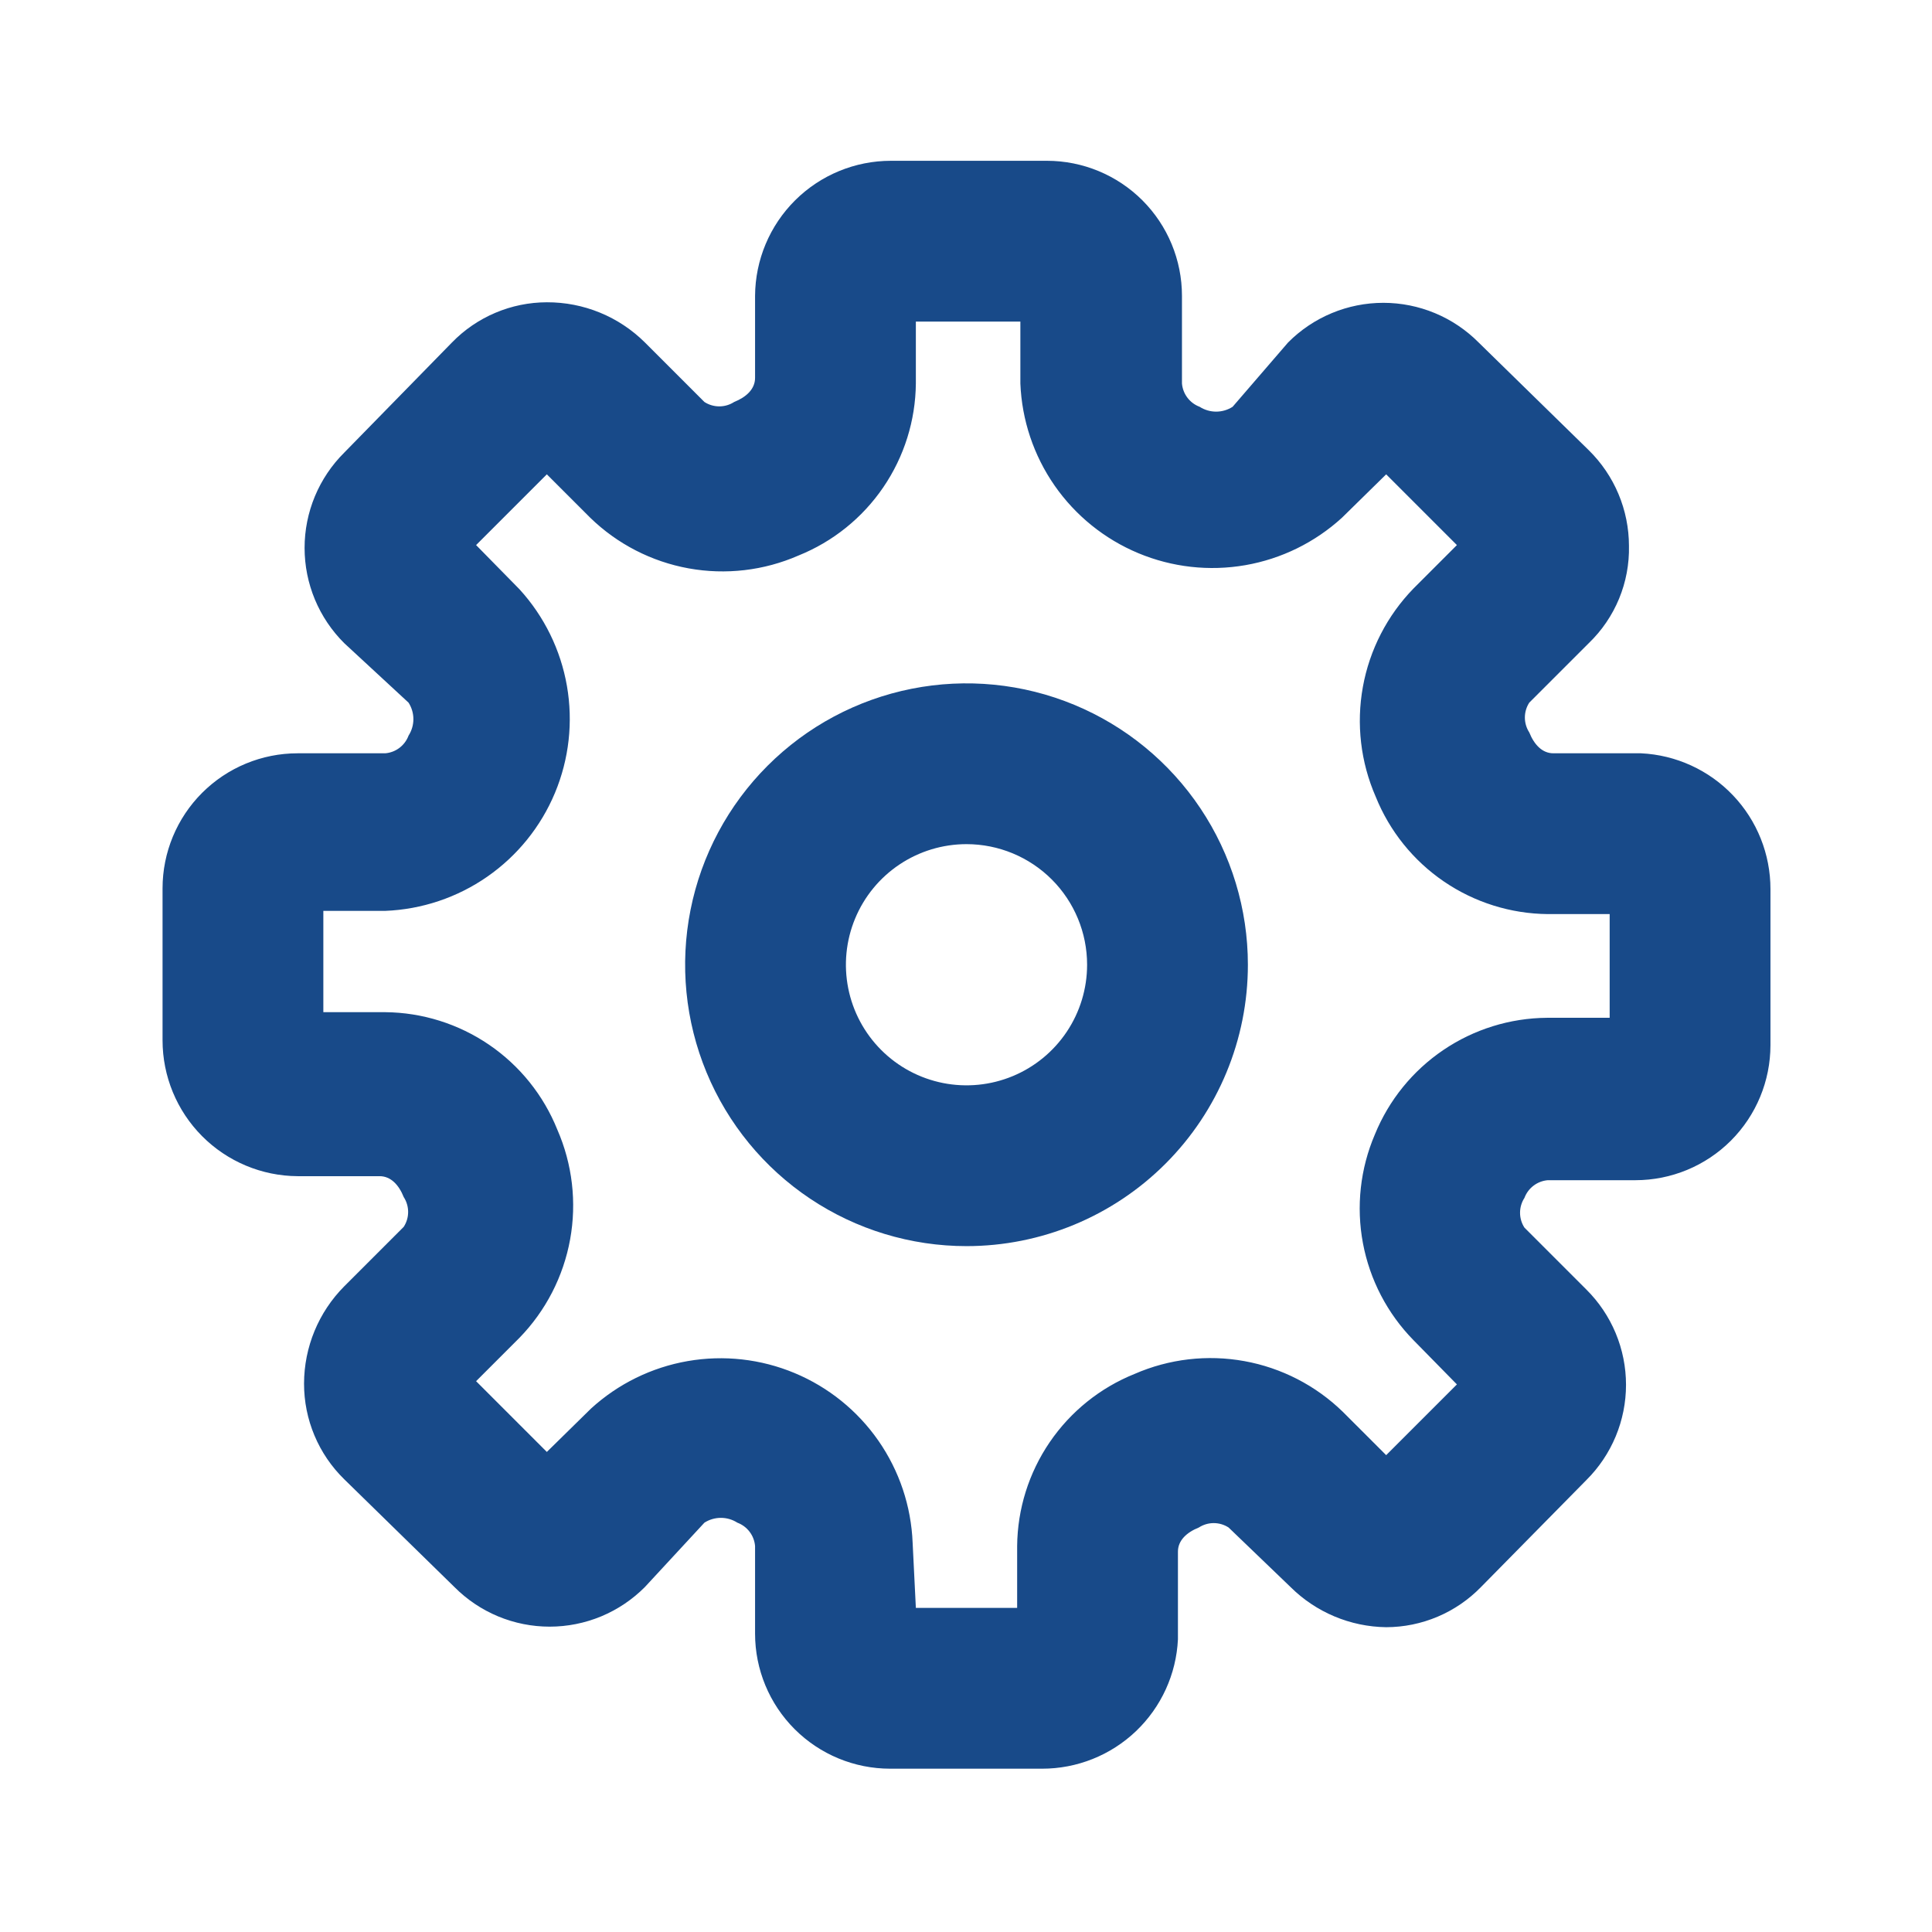 <svg width="169" height="169" viewBox="0 0 169 169" fill="none" xmlns="http://www.w3.org/2000/svg">
<g clip-path="url(#clip0_76_530)">
<path d="M91.154 154.715H77.863C74.73 154.715 71.725 153.47 69.509 151.254C67.293 149.039 66.049 146.034 66.049 142.9V135.235C66.01 134.783 65.845 134.352 65.571 133.991C65.297 133.63 64.926 133.354 64.501 133.195C64.071 132.92 63.571 132.773 63.06 132.773C62.549 132.773 62.048 132.92 61.618 133.195L56.414 138.821C55.322 139.921 54.024 140.793 52.594 141.389C51.163 141.984 49.63 142.29 48.08 142.29C46.531 142.29 44.997 141.984 43.567 141.389C42.137 140.793 40.839 139.921 39.747 138.821L30.112 129.398C28.997 128.308 28.111 127.007 27.508 125.569C26.904 124.132 26.594 122.588 26.596 121.029C26.601 117.84 27.864 114.782 30.112 112.52L35.316 107.316C35.568 106.928 35.701 106.477 35.701 106.015C35.701 105.553 35.568 105.101 35.316 104.714C34.895 103.659 34.191 102.885 33.207 102.885H26.034C22.894 102.867 19.889 101.606 17.675 99.38C15.461 97.153 14.219 94.14 14.219 91V77.709C14.219 74.576 15.464 71.57 17.679 69.355C19.895 67.139 22.9 65.894 26.034 65.894H33.699C34.151 65.856 34.582 65.691 34.943 65.417C35.304 65.143 35.58 64.772 35.738 64.347C36.014 63.917 36.161 63.417 36.161 62.906C36.161 62.395 36.014 61.894 35.738 61.464L30.112 56.26C29.013 55.168 28.141 53.87 27.545 52.44C26.95 51.009 26.643 49.475 26.643 47.926C26.643 46.377 26.95 44.843 27.545 43.413C28.141 41.983 29.013 40.684 30.112 39.593L39.536 29.958C40.615 28.848 41.905 27.965 43.33 27.362C44.755 26.758 46.286 26.445 47.834 26.442C49.425 26.435 51.002 26.742 52.474 27.345C53.947 27.949 55.285 28.837 56.414 29.958L61.618 35.162C62.005 35.414 62.457 35.547 62.919 35.547C63.381 35.547 63.833 35.414 64.22 35.162C65.275 34.74 66.049 34.037 66.049 33.053V25.879C66.067 22.739 67.327 19.735 69.554 17.521C71.781 15.307 74.793 14.065 77.933 14.065H91.576C94.71 14.065 97.715 15.31 99.931 17.525C102.146 19.741 103.391 22.746 103.391 25.879V33.545C103.429 33.996 103.595 34.428 103.869 34.789C104.143 35.15 104.514 35.426 104.938 35.584C105.369 35.86 105.869 36.007 106.38 36.007C106.891 36.007 107.391 35.86 107.822 35.584L112.674 29.958C113.766 28.859 115.064 27.986 116.494 27.391C117.924 26.796 119.458 26.489 121.007 26.489C122.557 26.489 124.091 26.796 125.521 27.391C126.951 27.986 128.249 28.859 129.341 29.958L138.976 39.382C140.088 40.474 140.971 41.776 141.575 43.213C142.179 44.65 142.49 46.192 142.492 47.751C142.526 49.335 142.231 50.909 141.626 52.374C141.02 53.838 140.118 55.162 138.976 56.26L133.771 61.464C133.52 61.851 133.387 62.303 133.387 62.765C133.387 63.227 133.52 63.678 133.771 64.066C134.193 65.121 134.897 65.894 135.881 65.894H143.547C146.6 66.039 149.481 67.355 151.589 69.568C153.698 71.782 154.872 74.722 154.869 77.779V91.422C154.869 94.556 153.624 97.561 151.409 99.777C149.193 101.992 146.188 103.237 143.054 103.237H135.389C134.937 103.275 134.506 103.441 134.145 103.715C133.784 103.989 133.508 104.359 133.35 104.784C133.098 105.172 132.965 105.623 132.965 106.085C132.965 106.547 133.098 106.999 133.35 107.386L138.765 112.801C139.864 113.893 140.736 115.191 141.332 116.621C141.927 118.052 142.234 119.585 142.234 121.135C142.234 122.684 141.927 124.218 141.332 125.648C140.736 127.078 139.864 128.377 138.765 129.468L129.552 138.821C128.473 139.931 127.183 140.814 125.758 141.418C124.333 142.022 122.801 142.335 121.254 142.338C118.113 142.296 115.112 141.035 112.885 138.821L107.47 133.617C107.083 133.366 106.631 133.232 106.169 133.232C105.707 133.232 105.255 133.366 104.868 133.617C103.813 134.039 103.039 134.743 103.039 135.727V143.393C102.895 146.446 101.579 149.326 99.366 151.435C97.152 153.544 94.212 154.718 91.154 154.715ZM80.114 140.65H88.974V135.235C89.004 131.992 89.996 128.831 91.824 126.152C93.652 123.473 96.233 121.396 99.242 120.185C102.263 118.865 105.609 118.474 108.853 119.063C112.097 119.651 115.092 121.193 117.456 123.491L121.254 127.288L127.442 121.1L123.645 117.232C121.361 114.903 119.822 111.949 119.221 108.743C118.62 105.538 118.984 102.226 120.269 99.228C121.491 96.233 123.572 93.666 126.25 91.852C128.928 90.037 132.084 89.055 135.319 89.031H140.804V79.959H135.389C132.146 79.929 128.985 78.938 126.306 77.11C123.627 75.282 121.55 72.701 120.339 69.692C119.019 66.671 118.628 63.325 119.217 60.081C119.805 56.837 121.347 53.842 123.645 51.478L127.442 47.68L121.254 41.492L117.386 45.289C115.021 47.449 112.088 48.889 108.933 49.438C105.777 49.987 102.53 49.623 99.575 48.389C96.619 47.156 94.078 45.103 92.249 42.473C90.421 39.843 89.383 36.745 89.256 33.545V28.13H80.114V33.545C80.084 36.788 79.092 39.949 77.264 42.628C75.436 45.307 72.855 47.384 69.846 48.594C66.825 49.915 63.479 50.306 60.235 49.717C56.991 49.128 53.996 47.587 51.632 45.289L47.834 41.492L41.646 47.68L45.443 51.548C47.603 53.913 49.043 56.846 49.592 60.001C50.141 63.157 49.778 66.403 48.544 69.359C47.31 72.315 45.257 74.856 42.627 76.684C39.997 78.513 36.899 79.551 33.699 79.678H28.284V88.539H33.699C36.942 88.569 40.103 89.561 42.782 91.388C45.461 93.216 47.538 95.798 48.748 98.806C50.069 101.827 50.46 105.173 49.871 108.417C49.282 111.661 47.741 114.656 45.443 117.021L41.646 120.818L47.834 127.007L51.702 123.209C54.067 121.049 57 119.61 60.155 119.06C63.311 118.511 66.558 118.875 69.513 120.109C72.469 121.343 75.01 123.396 76.839 126.026C78.667 128.656 79.705 131.753 79.832 134.954L80.114 140.65Z" fill="#184A89"/>
<path d="M84.544 109.004C79.676 109.004 74.917 107.56 70.87 104.856C66.822 102.151 63.667 98.307 61.804 93.809C59.941 89.312 59.454 84.363 60.404 79.588C61.353 74.814 63.697 70.428 67.14 66.986C70.582 63.543 74.968 61.199 79.743 60.249C84.517 59.3 89.466 59.787 93.964 61.65C98.461 63.513 102.305 66.668 105.01 70.716C107.715 74.763 109.158 79.522 109.158 84.39C109.158 90.918 106.565 97.179 101.949 101.795C97.333 106.411 91.072 109.004 84.544 109.004ZM84.544 73.841C82.458 73.841 80.419 74.46 78.684 75.619C76.949 76.778 75.597 78.426 74.799 80.353C74 82.281 73.791 84.402 74.198 86.448C74.605 88.494 75.61 90.374 77.085 91.849C78.561 93.325 80.44 94.329 82.486 94.736C84.533 95.143 86.654 94.934 88.581 94.136C90.509 93.338 92.156 91.986 93.315 90.251C94.475 88.516 95.093 86.477 95.093 84.39C95.093 81.592 93.982 78.909 92.004 76.931C90.025 74.953 87.342 73.841 84.544 73.841Z" fill="#184A89"/>
</g>
<defs>
<clipPath id="clip0_76_530">
<rect width="168.78" height="168.78" fill="white" transform="translate(0.154)"/>
</clipPath>
</defs>
</svg>

